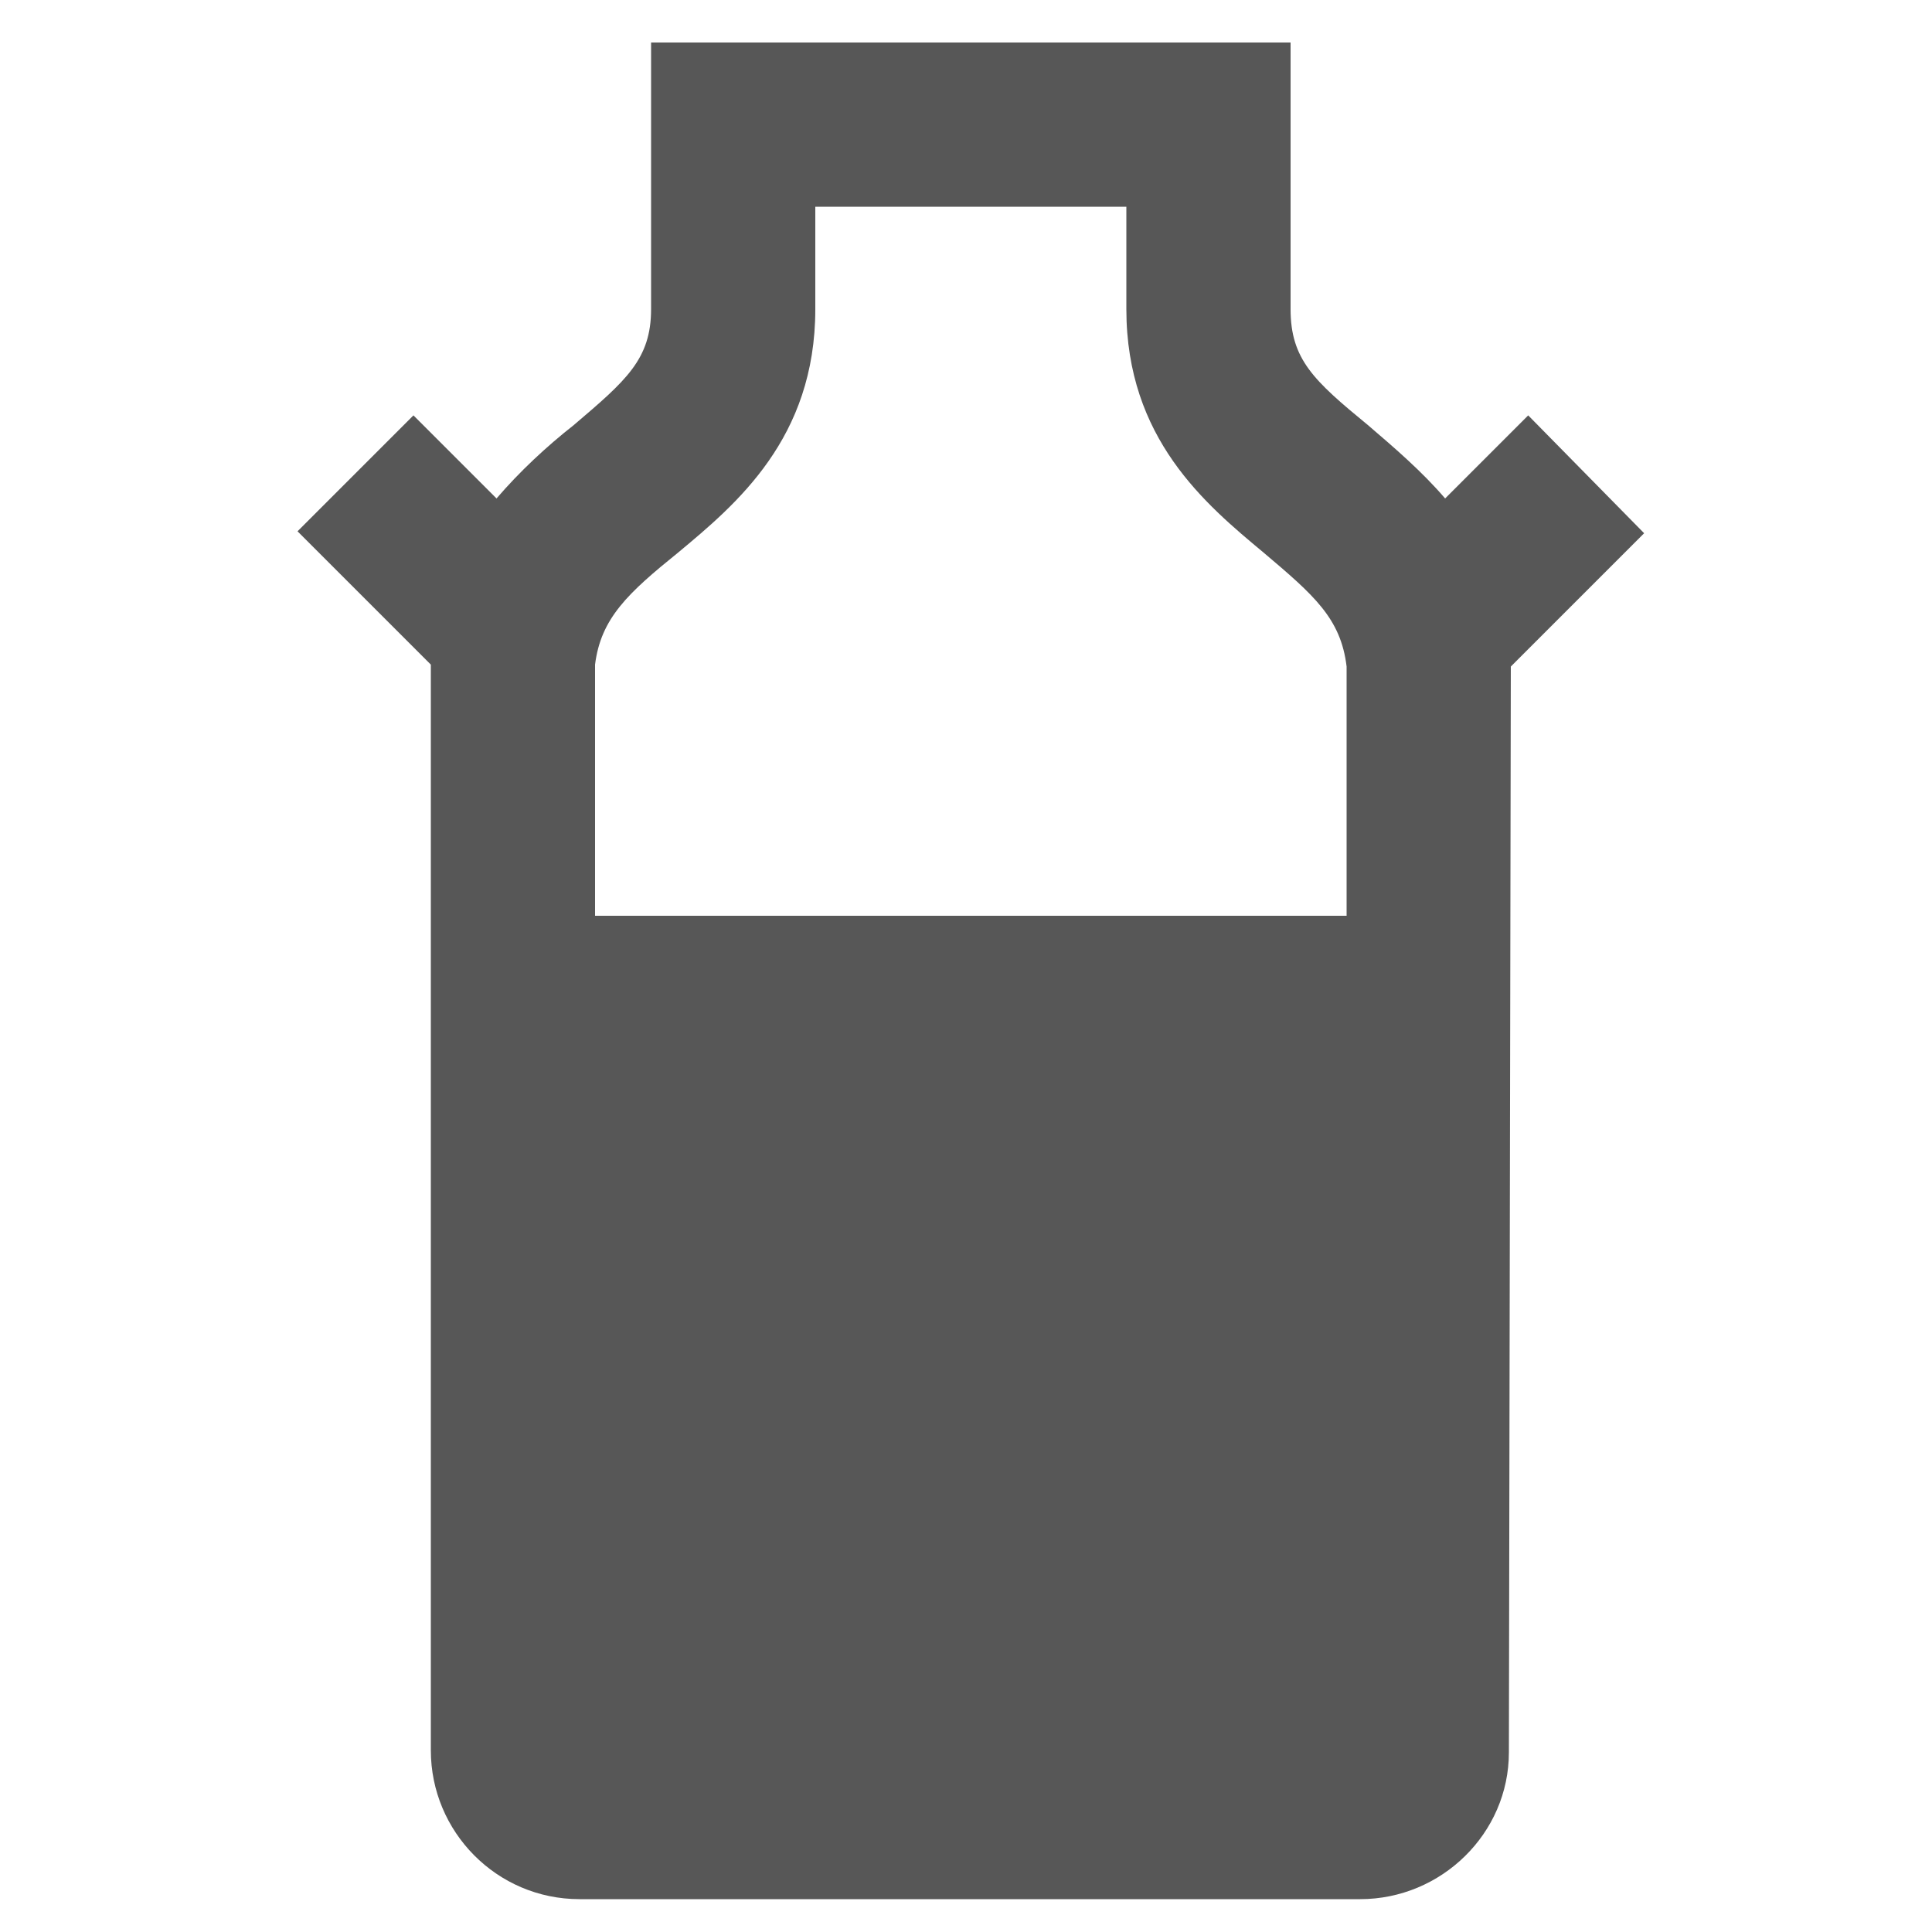 <?xml version="1.0" encoding="utf-8"?>
<!-- Generator: Adobe Illustrator 20.1.0, SVG Export Plug-In . SVG Version: 6.00 Build 0)  -->
<svg version="1.1" id="yield" xmlns="http://www.w3.org/2000/svg" xmlns:xlink="http://www.w3.org/1999/xlink" x="0px" y="0px"
	 viewBox="0 0 100 100" style="enable-background:new 0 0 100 100;" xml:space="preserve">
<style type="text/css">
	.st0{fill:#575757;}
</style>
<title>Yield symbol</title>
<path class="st0" d="M79.1,21.5l-4.3,4.3c-1.2-1.4-2.6-2.6-4-3.8c-2.8-2.3-4-3.4-4-6V2.2H33.7V16c0,2.6-1.3,3.7-4,6
	c-1.4,1.1-2.8,2.4-4,3.8l-4.3-4.3l-6,6l6.9,6.9v56.2c0,4.2,3.4,7.7,7.7,7.7c0,0,0,0,0,0h40.4c4.2,0,7.7-3.4,7.7-7.6l0.1-56.2
	l6.9-6.9L79.1,21.5z M35.1,28.6c3-2.5,7.1-5.9,7.1-12.6v-5.3h16.1V16c0,6.7,4.1,10.1,7.1,12.6c2.6,2.2,4,3.4,4.3,5.9
	c0,0.1,0,9.5,0,12.9H30.8V34.4C31.1,32,32.5,30.7,35.1,28.6L35.1,28.6z"/>
</svg>

